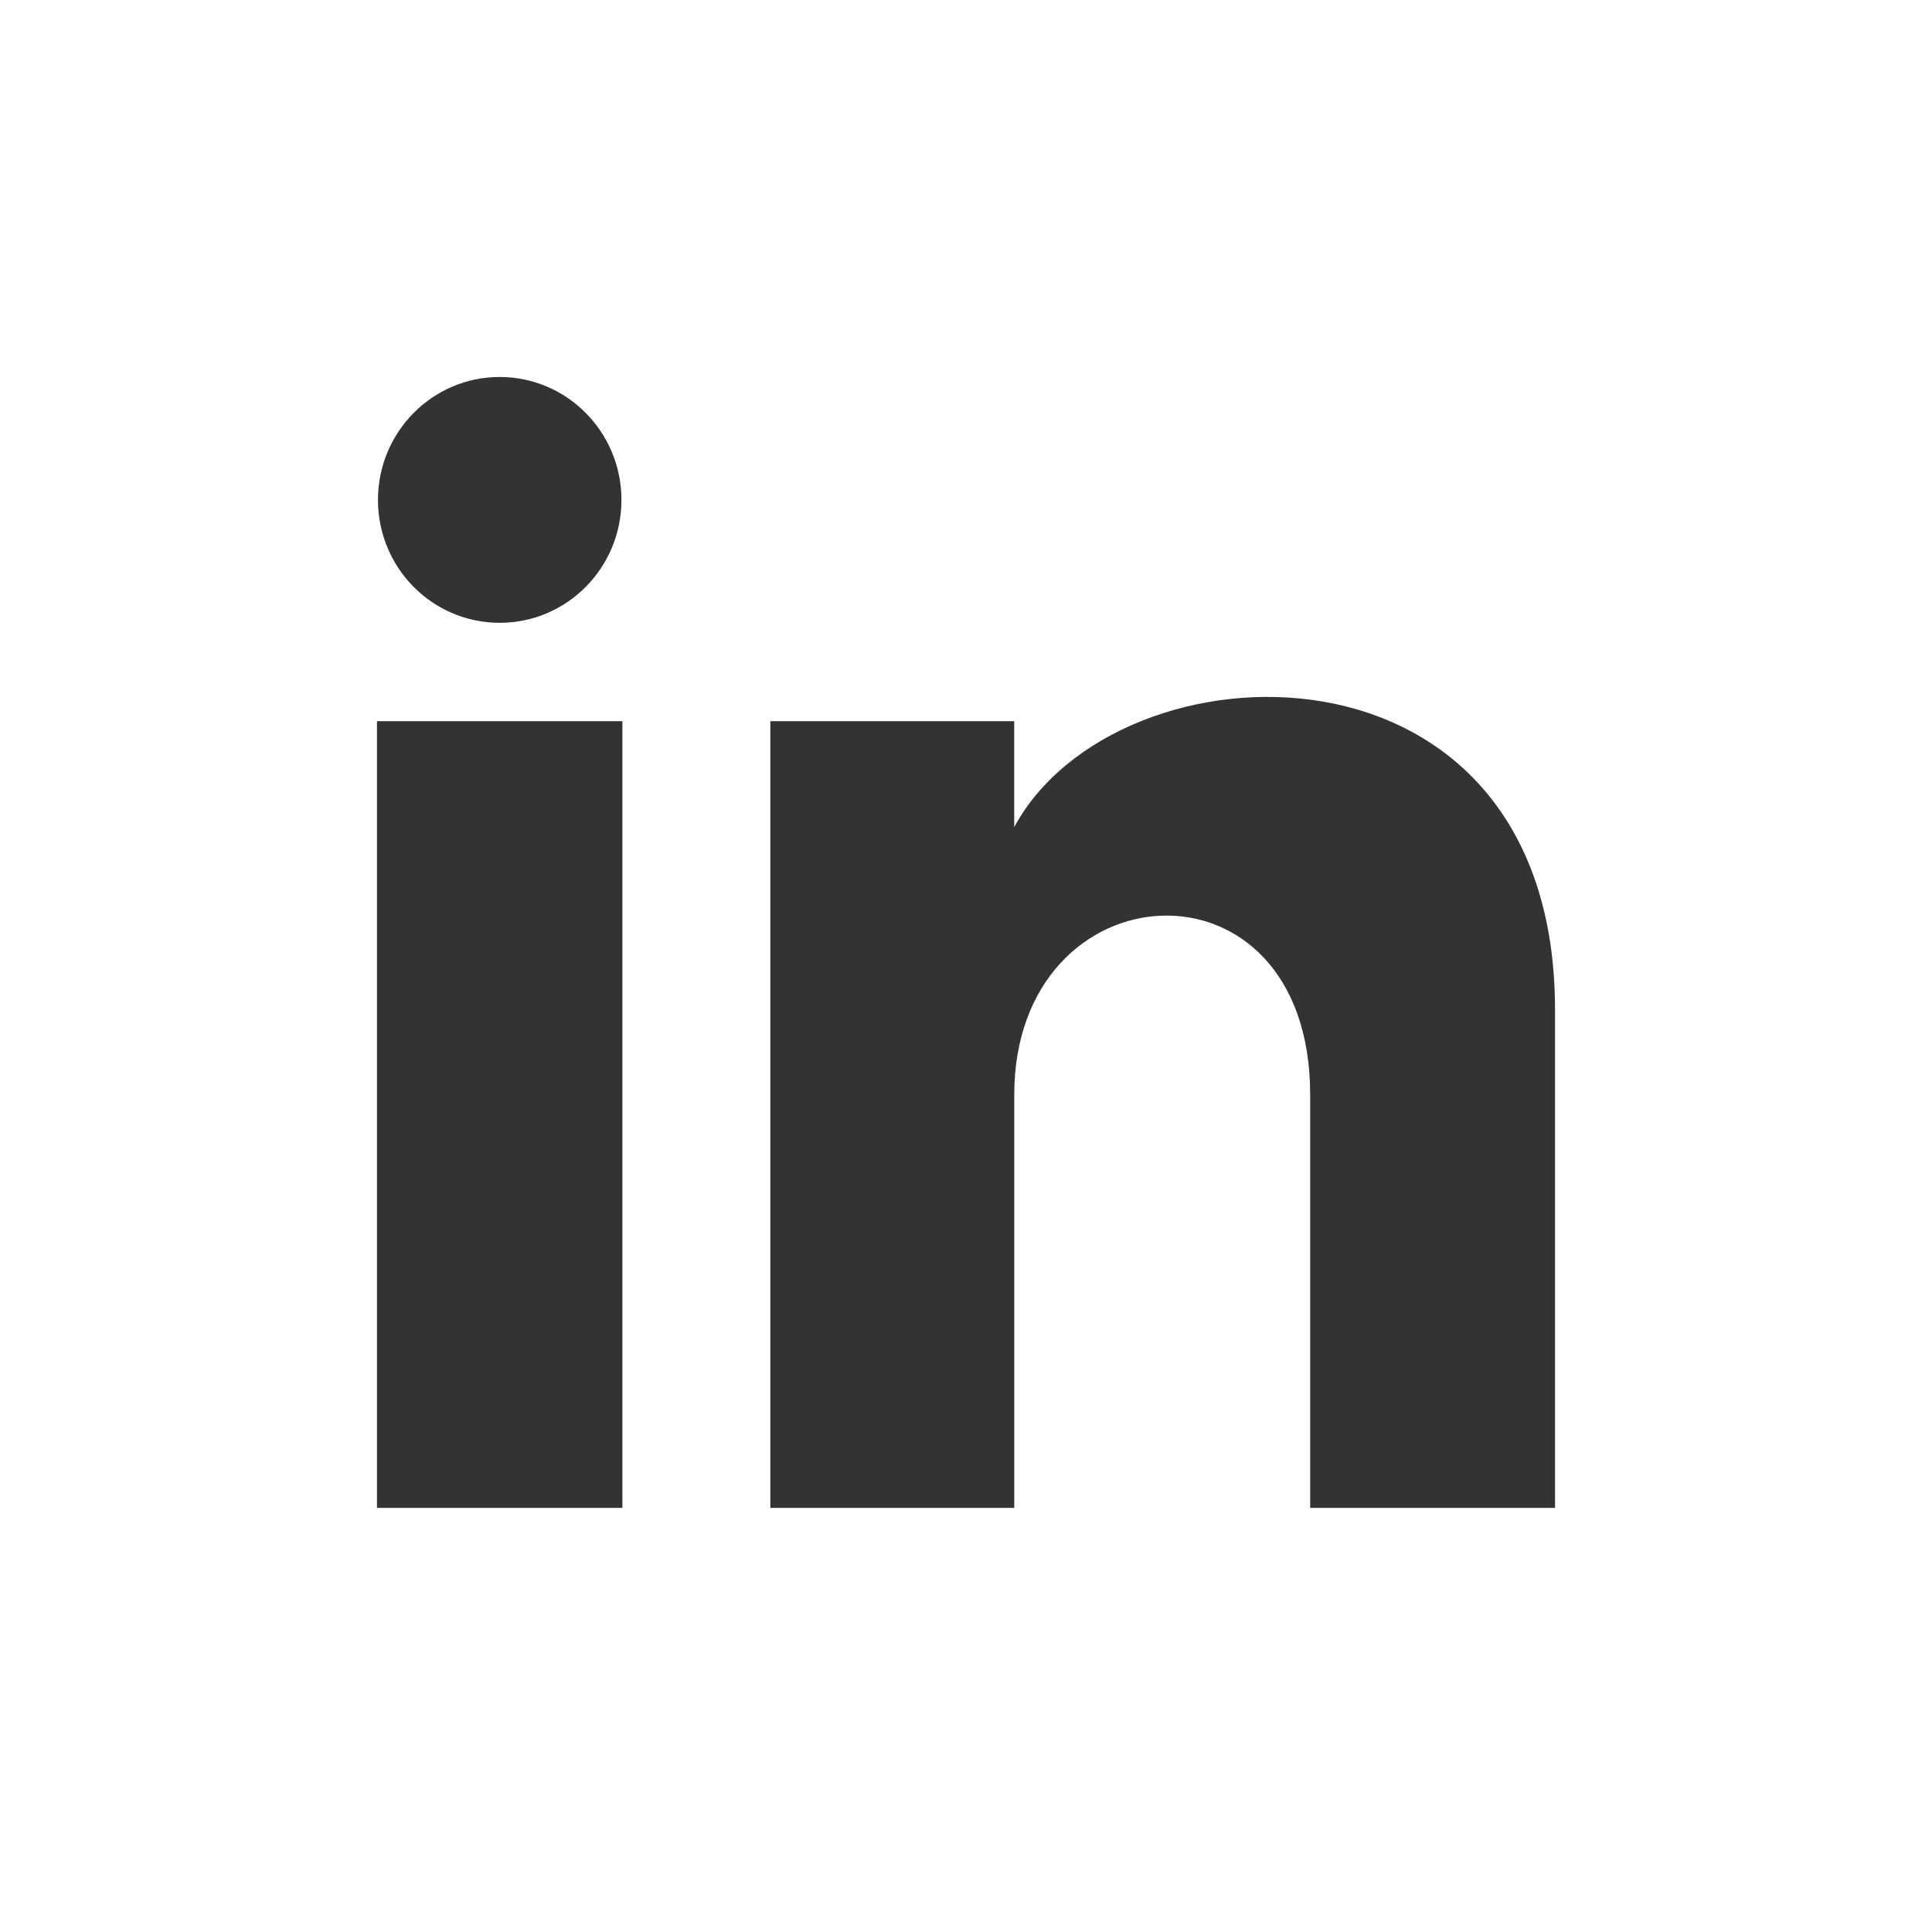 <svg width="41px" height="41px" viewBox="0 0 41 41" version="1.1" xmlns="http://www.w3.org/2000/svg" xmlns:xlink="http://www.w3.org/1999/xlink">
    <rect x="0" y="0" width="41" height="41" fill="#333333" stroke="none"/>
    <!-- Generator: Sketch 54.1 (76490) - https://sketchapp.com -->
    <title>LinkedIn</title>
    <desc>Created with Sketch.</desc>
    <g id="LinkedIn" stroke="none" stroke-width="1" fill="none" fill-rule="evenodd">
        <path d="M0,0 L41,0 L41,41 L0,41 L0,0 Z M13.188,10.609 C13.188,9.169 12.031,8 10.604,8 C9.177,8 8.021,9.169 8.021,10.609 C8.021,12.05 9.177,13.217 10.604,13.217 C12.031,13.217 13.188,12.05 13.188,10.609 Z M13.208,15.304 L8,15.304 L8,32 L13.208,32 L13.208,15.304 Z M21.523,15.304 L16.348,15.304 L16.348,32 L21.524,32 L21.524,23.236 C21.524,18.363 27.804,17.964 27.804,23.236 L27.804,32 L33,32 L33,21.429 C33,13.206 23.706,13.505 21.523,17.553 L21.523,15.304 Z" fill="#FFFFFF"></path>
    </g>
</svg>